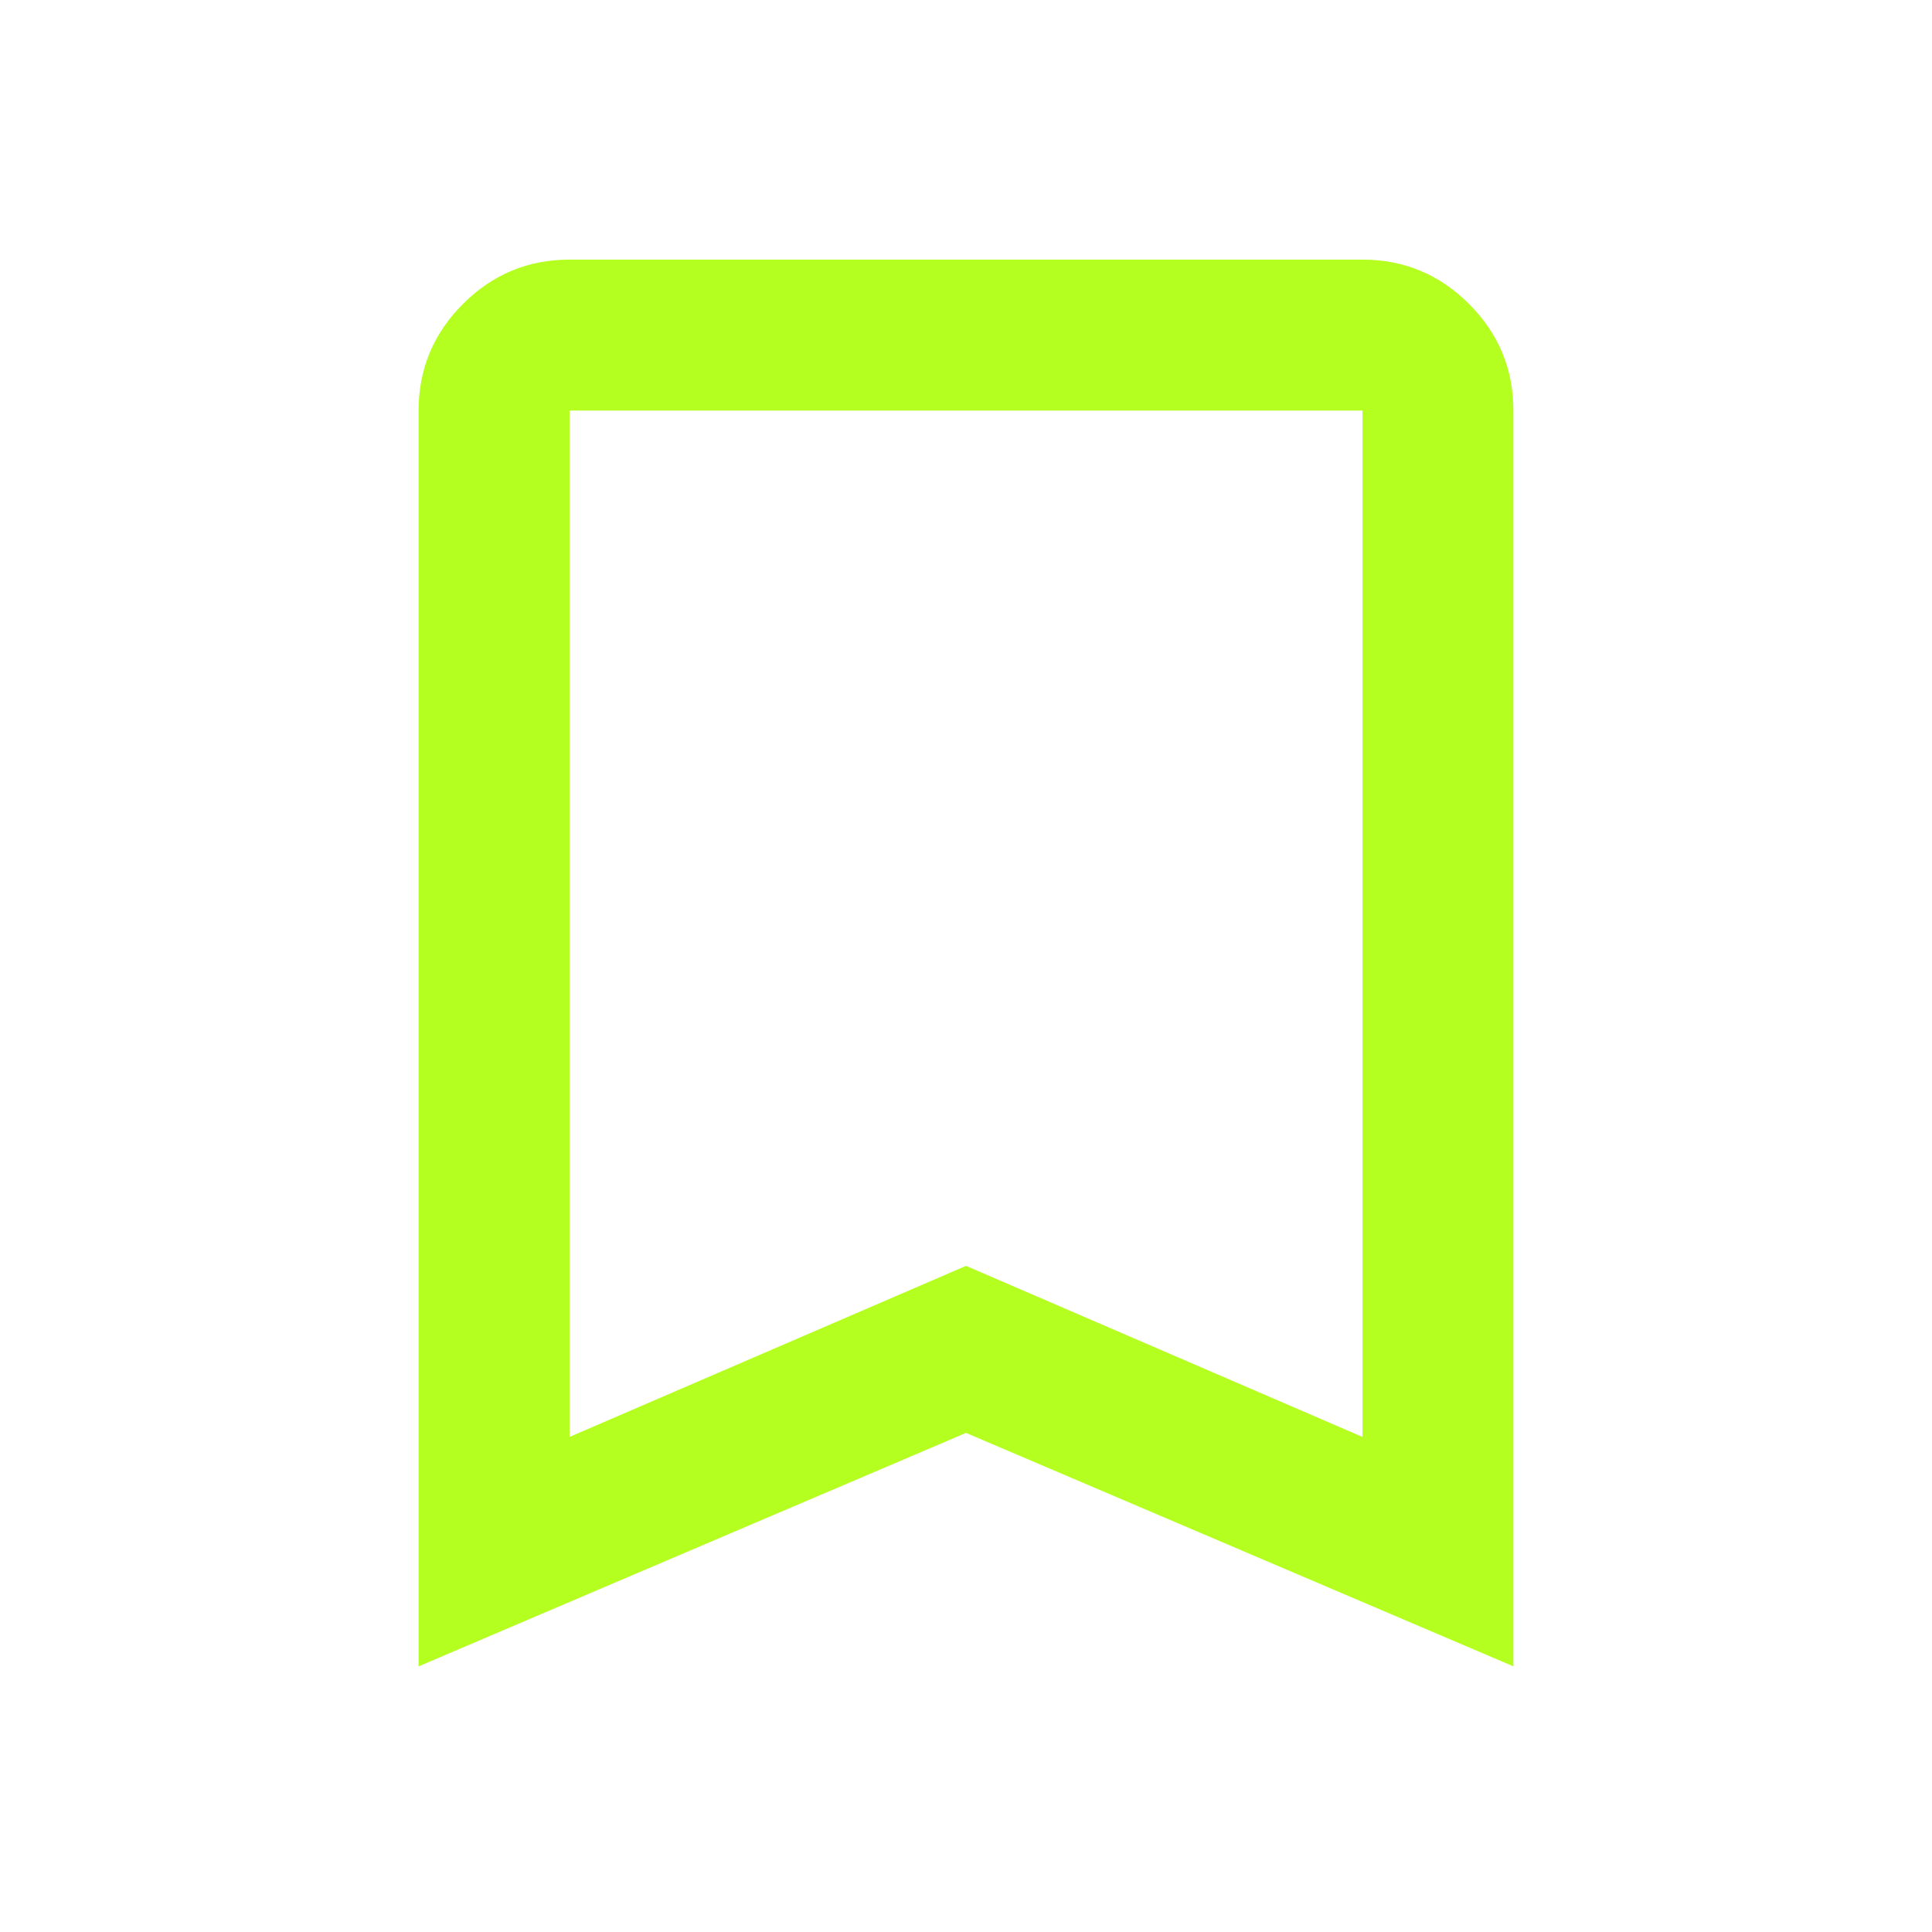 <svg width="24" height="24" viewBox="0 0 24 24" fill="none" xmlns="http://www.w3.org/2000/svg">
<mask id="mask0_299_2089" style="mask-type:alpha" maskUnits="userSpaceOnUse" x="0" y="0" width="24" height="24">
<rect width="24" height="24" fill="#D9D9D9"/>
</mask>
<g mask="url(#mask0_299_2089)">
<path d="M5.2 20.7V5.1C5.2 4.584 5.384 4.143 5.751 3.776C6.118 3.409 6.559 3.225 7.075 3.225H16.925C17.441 3.225 17.882 3.409 18.249 3.776C18.616 4.143 18.8 4.584 18.8 5.1V20.7L12 17.8L5.2 20.7ZM7.075 17.85L12 15.725L16.925 17.85V5.1H7.075V17.85Z" fill="#B4FF1F"/>
</g>
</svg>
